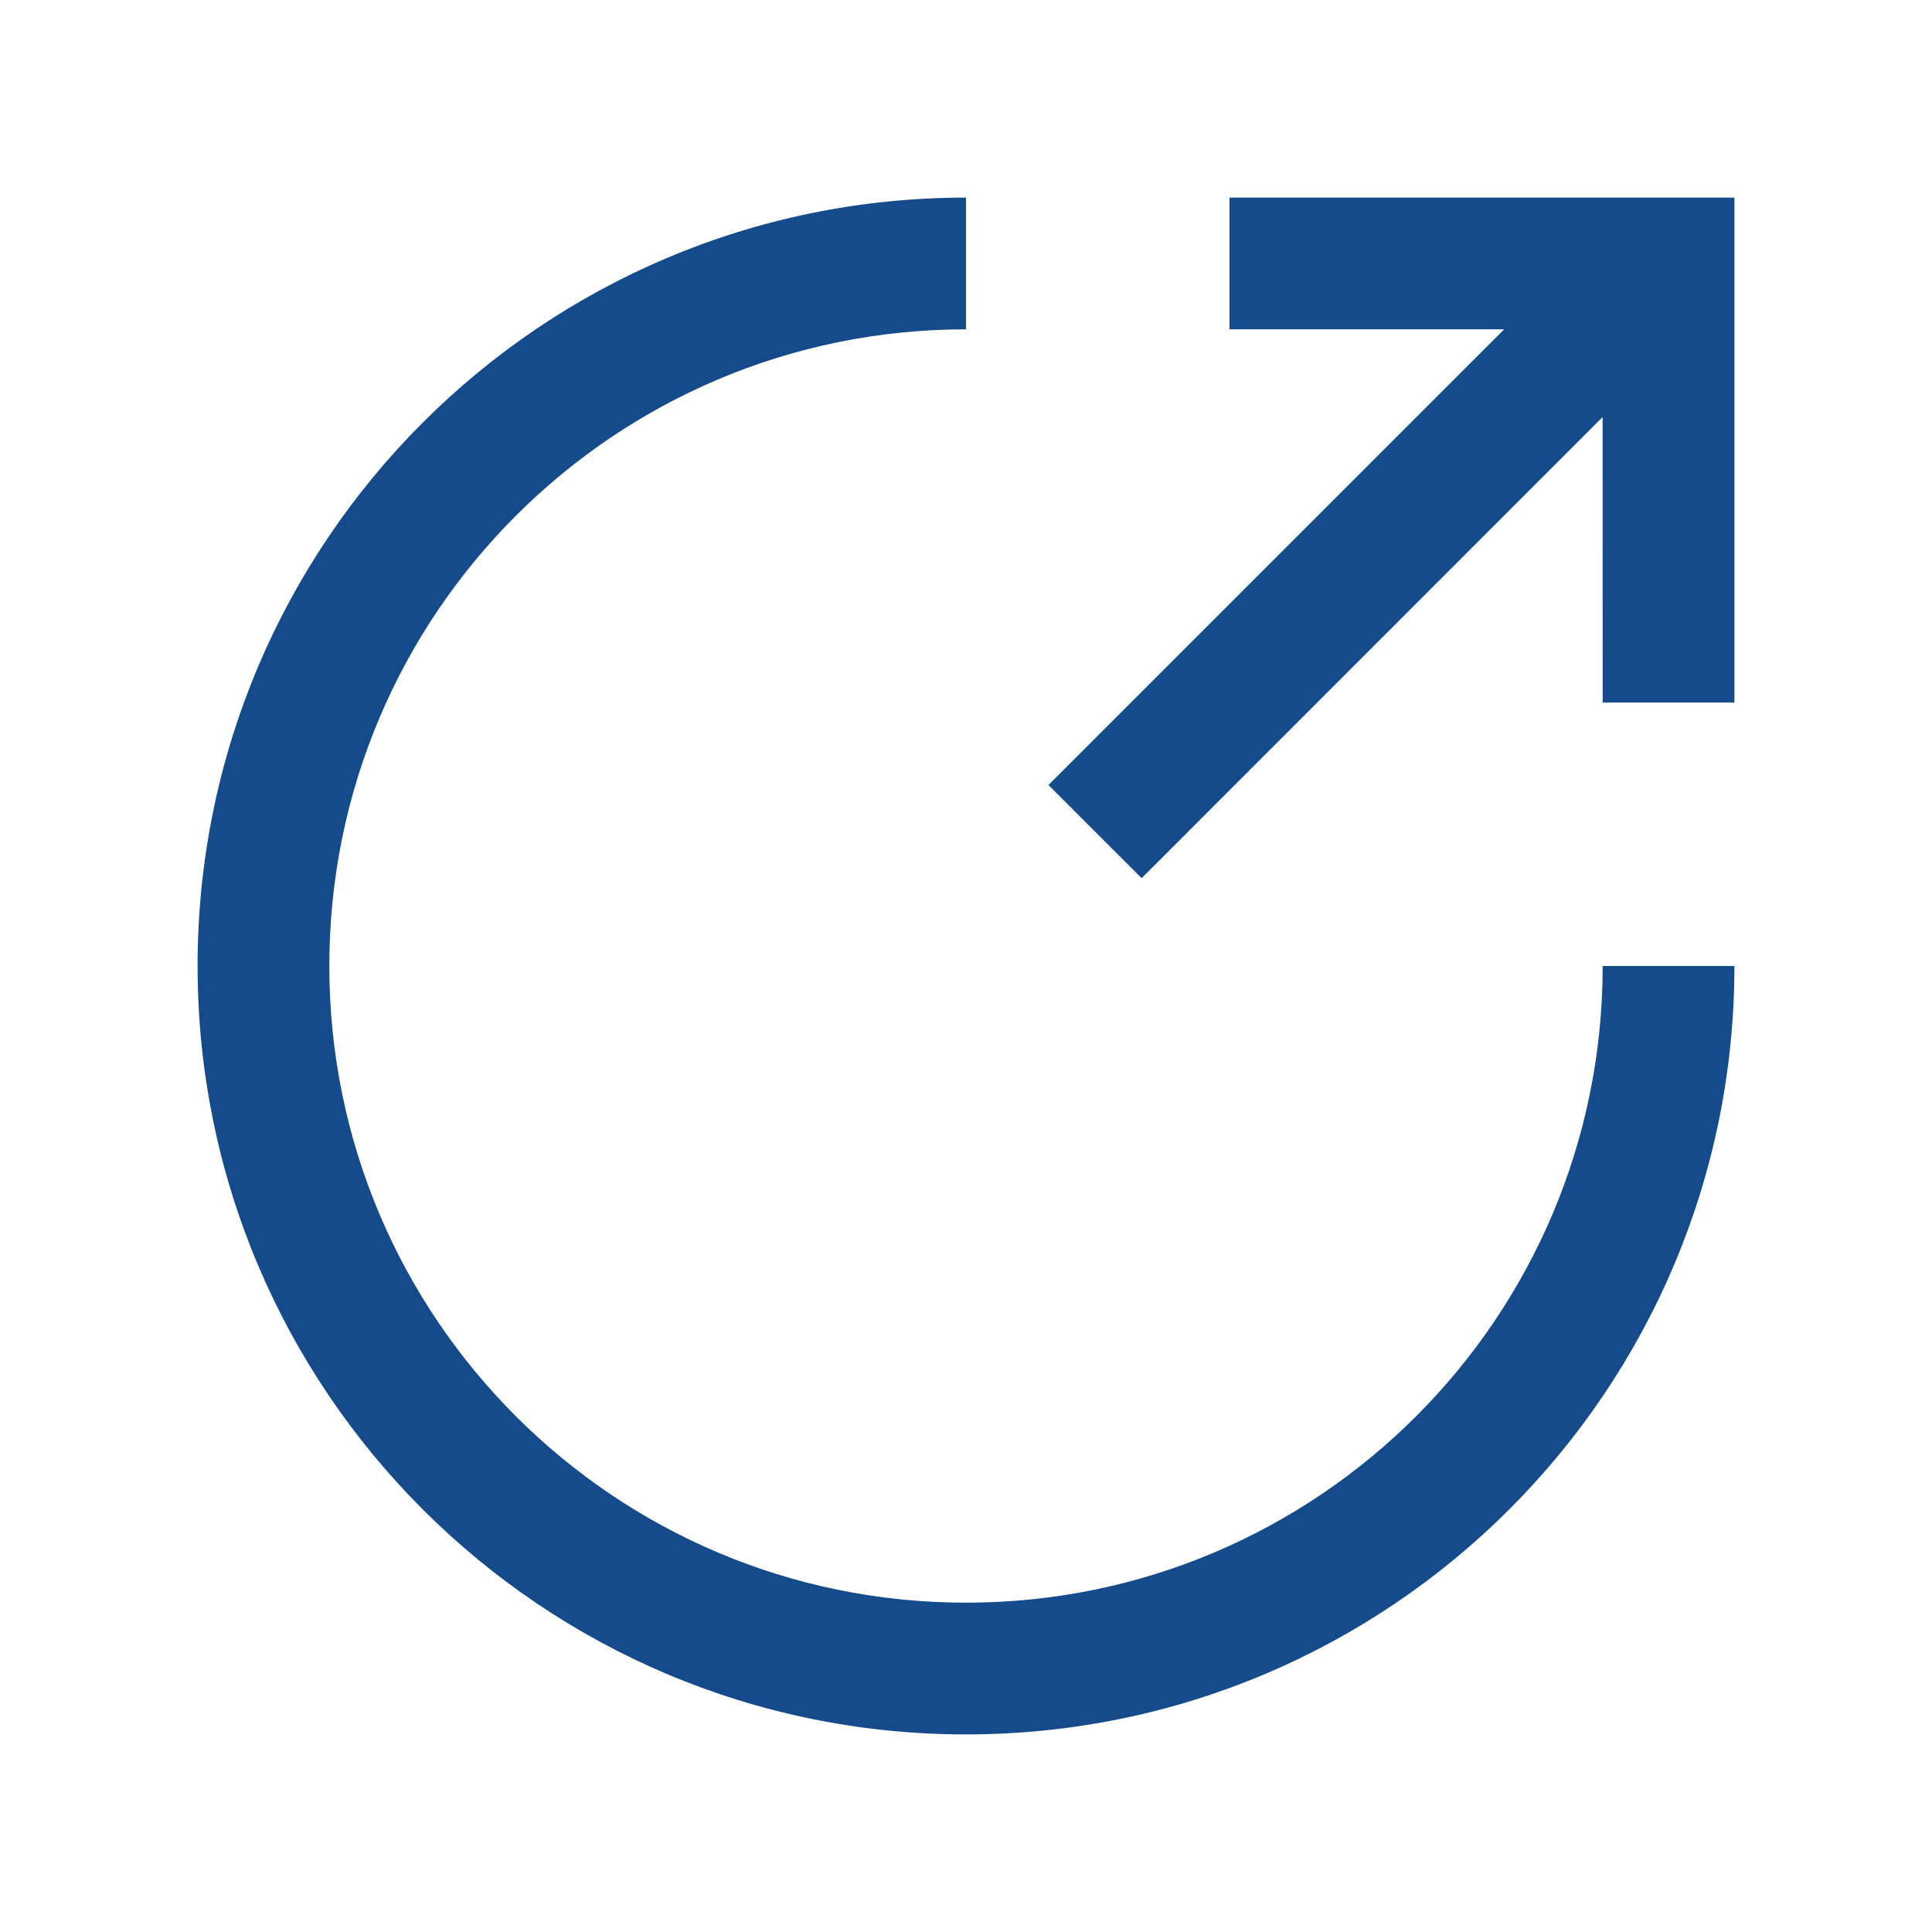 <svg xmlns="http://www.w3.org/2000/svg" viewBox="0 0 22 22" class="design-iconfont">
  <path d="M11,2.25 L11,3.75 C6.996,3.75 3.75,6.996 3.75,11 C3.75,15.004 6.996,18.25 11,18.25 C15.004,18.25 18.25,15.004 18.25,11 L18.25,11 L19.75,11 C19.75,15.832 15.832,19.75 11,19.75 C6.168,19.75 2.25,15.832 2.25,11 C2.25,6.168 6.168,2.25 11,2.25 L11,2.25 Z M19.75,2.25 L19.75,8 L18.25,8 L18.249,4.749 L13,10 L11.939,8.939 L17.128,3.75 L14,3.75 L14,2.25 L19.75,2.25 Z" fill="#154A8B" fill-rule="nonzero"/>
</svg>

